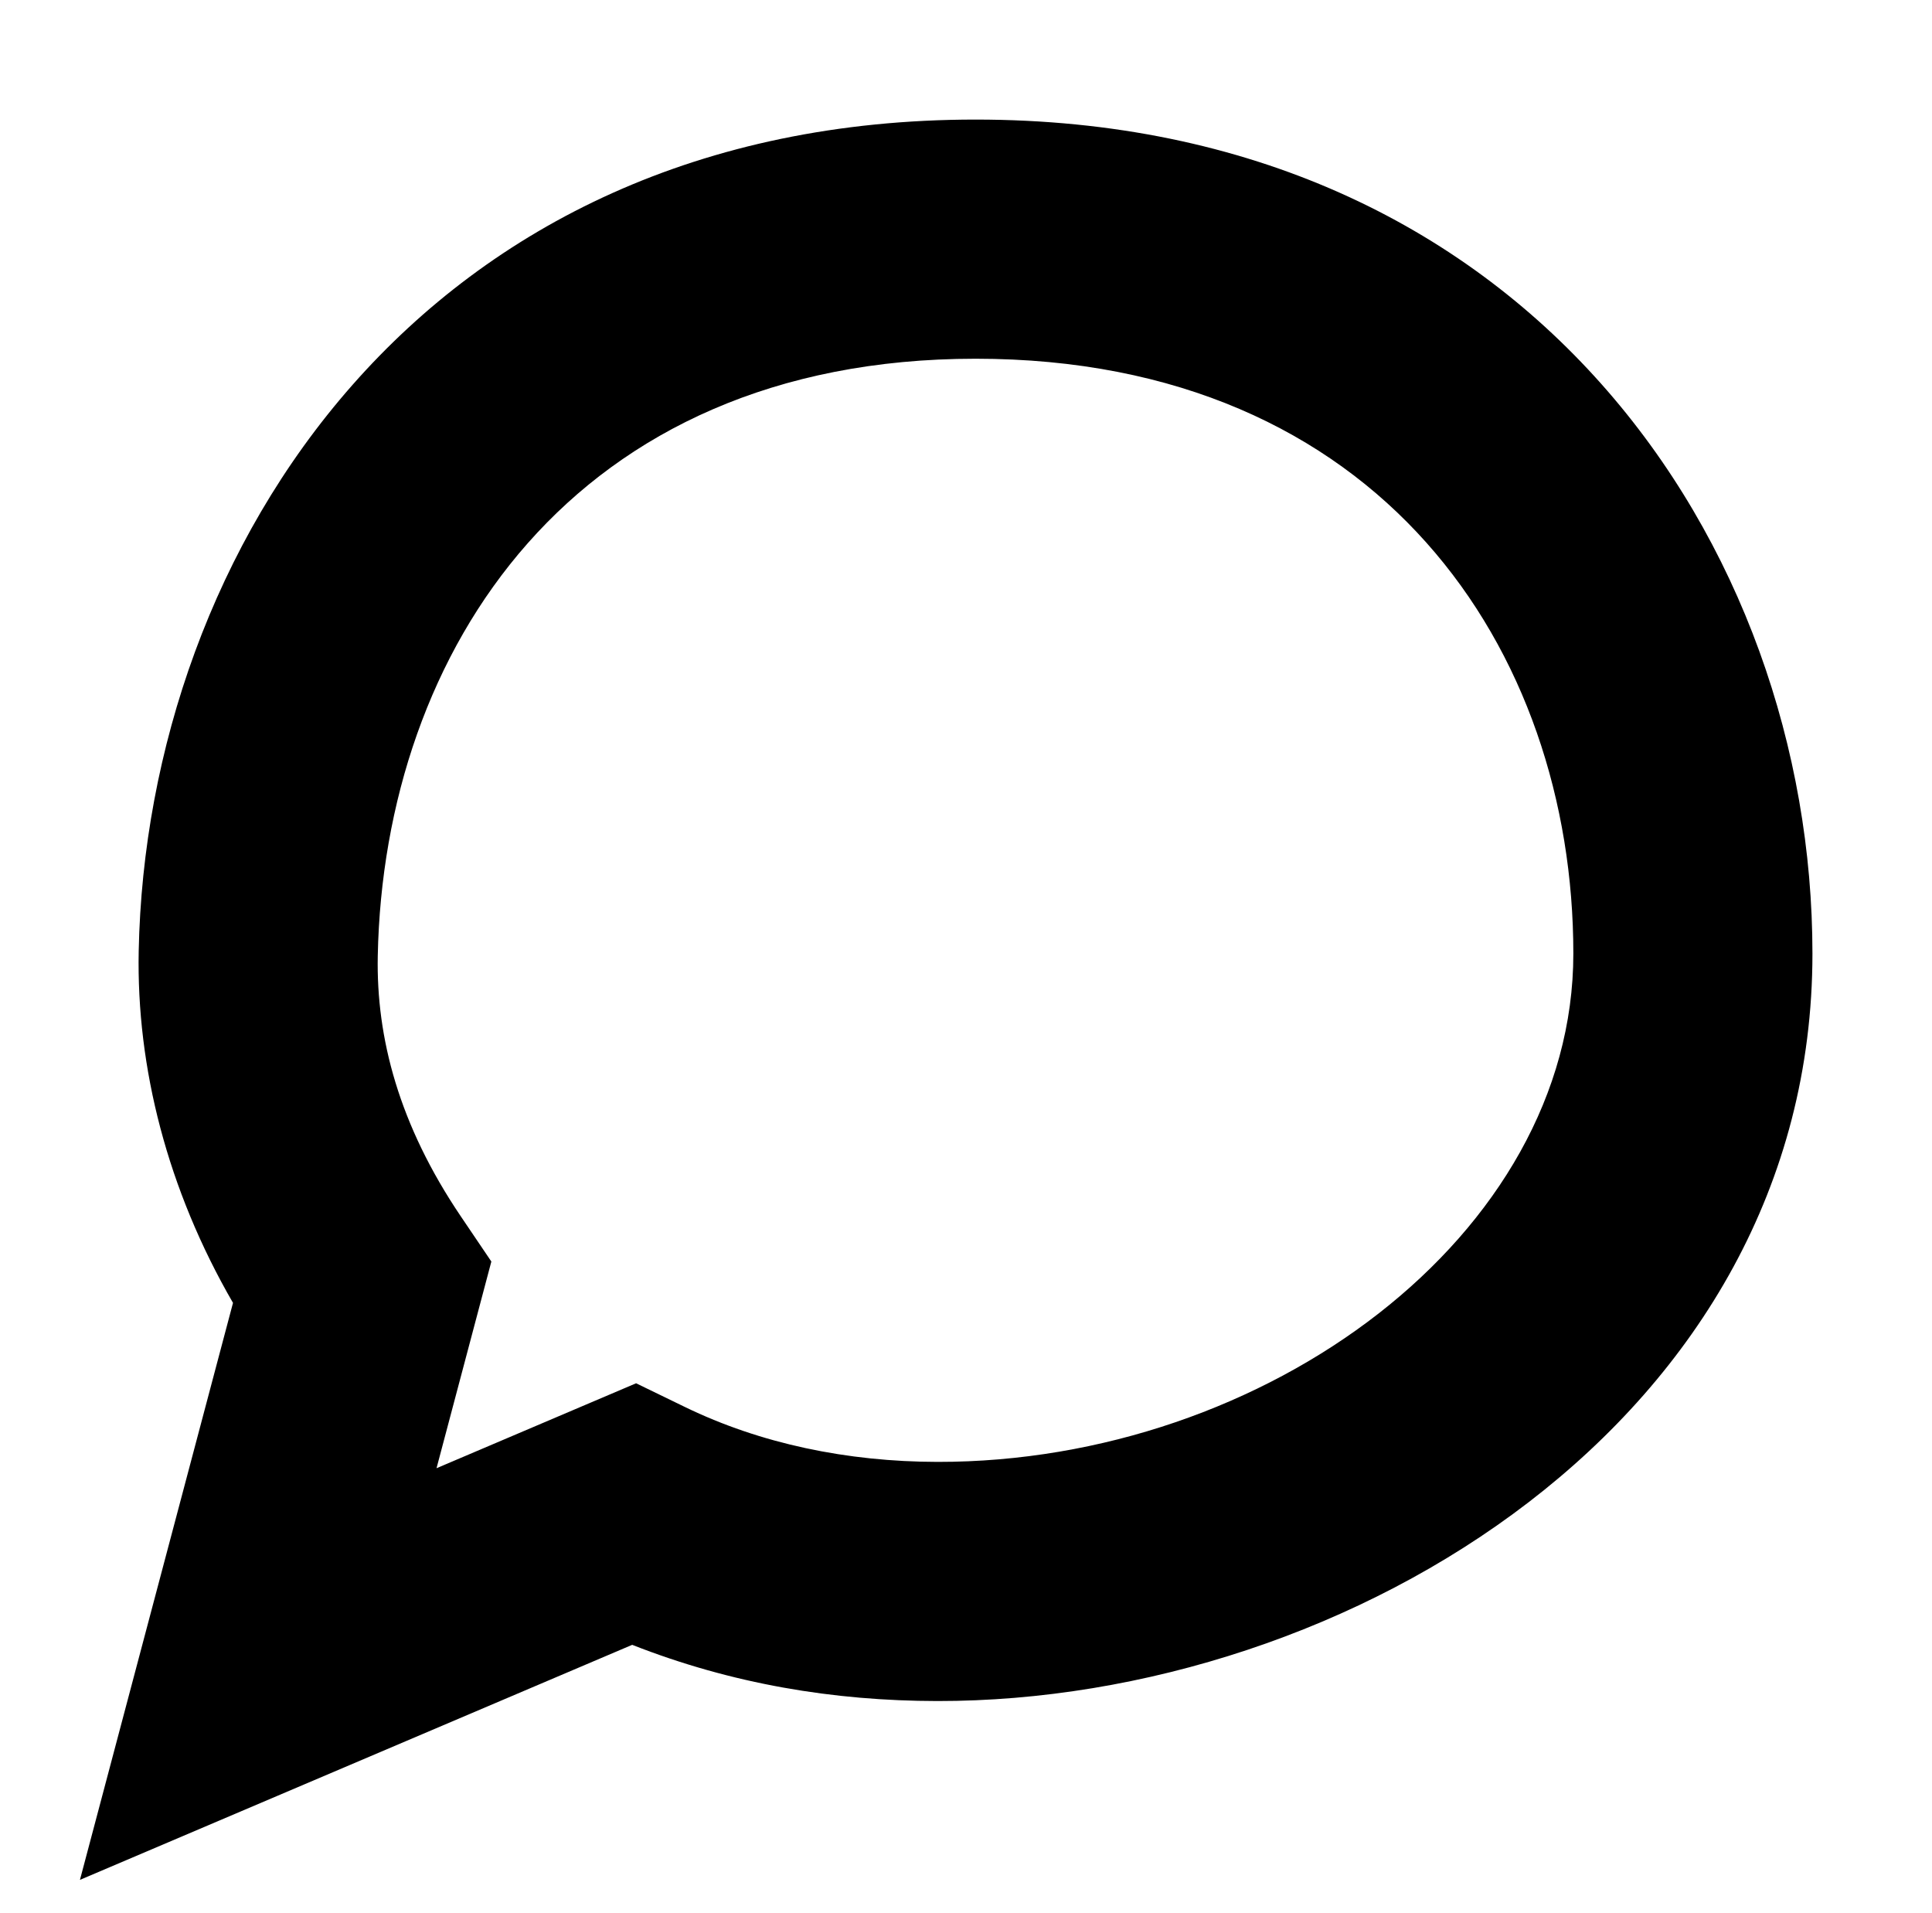 <?xml version="1.0" standalone="no"?>
<!DOCTYPE svg PUBLIC "-//W3C//DTD SVG 1.1//EN" "http://www.w3.org/Graphics/SVG/1.1/DTD/svg11.dtd" >
<svg xmlns="http://www.w3.org/2000/svg" xmlns:xlink="http://www.w3.org/1999/xlink" version="1.1" viewBox="-10 0 1010 1000">
  <g transform="matrix(1 0 0 -1 0 800)">
   <path fill="currentColor"
d="M239.576 113.134l-21.371 -80.55l78.155 33.257l26.176 11.139l25.591 -12.424c39.368 -19.112 84.733 -28.606 132.02 -28.665c171.491 -0.21 332.354 118.354 332.354 265.699c0 158.497 -100.988 310.91 -312.501 310.91
c-210.639 0 -309.36 -152.967 -312.514 -312.146c-0.847 -42.852 11.086 -88.307 43.457 -136.187l15.924 -23.553zM111.808 119c-34.305 59.312 -50.499 123.038 -49.297 183.825c4.155 209.822 148.125 434.675 437.488 434.675
c288.489 0 437.501 -222.587 437.501 -435.91c0 -243.468 -243.014 -390.962 -457.507 -390.699c-54.194 0.066 -107.438 8.911 -159.494 29.376l-171.028 -72.776l-117.678 -50.074l32.796 123.611z" />
  </g>

</svg>
